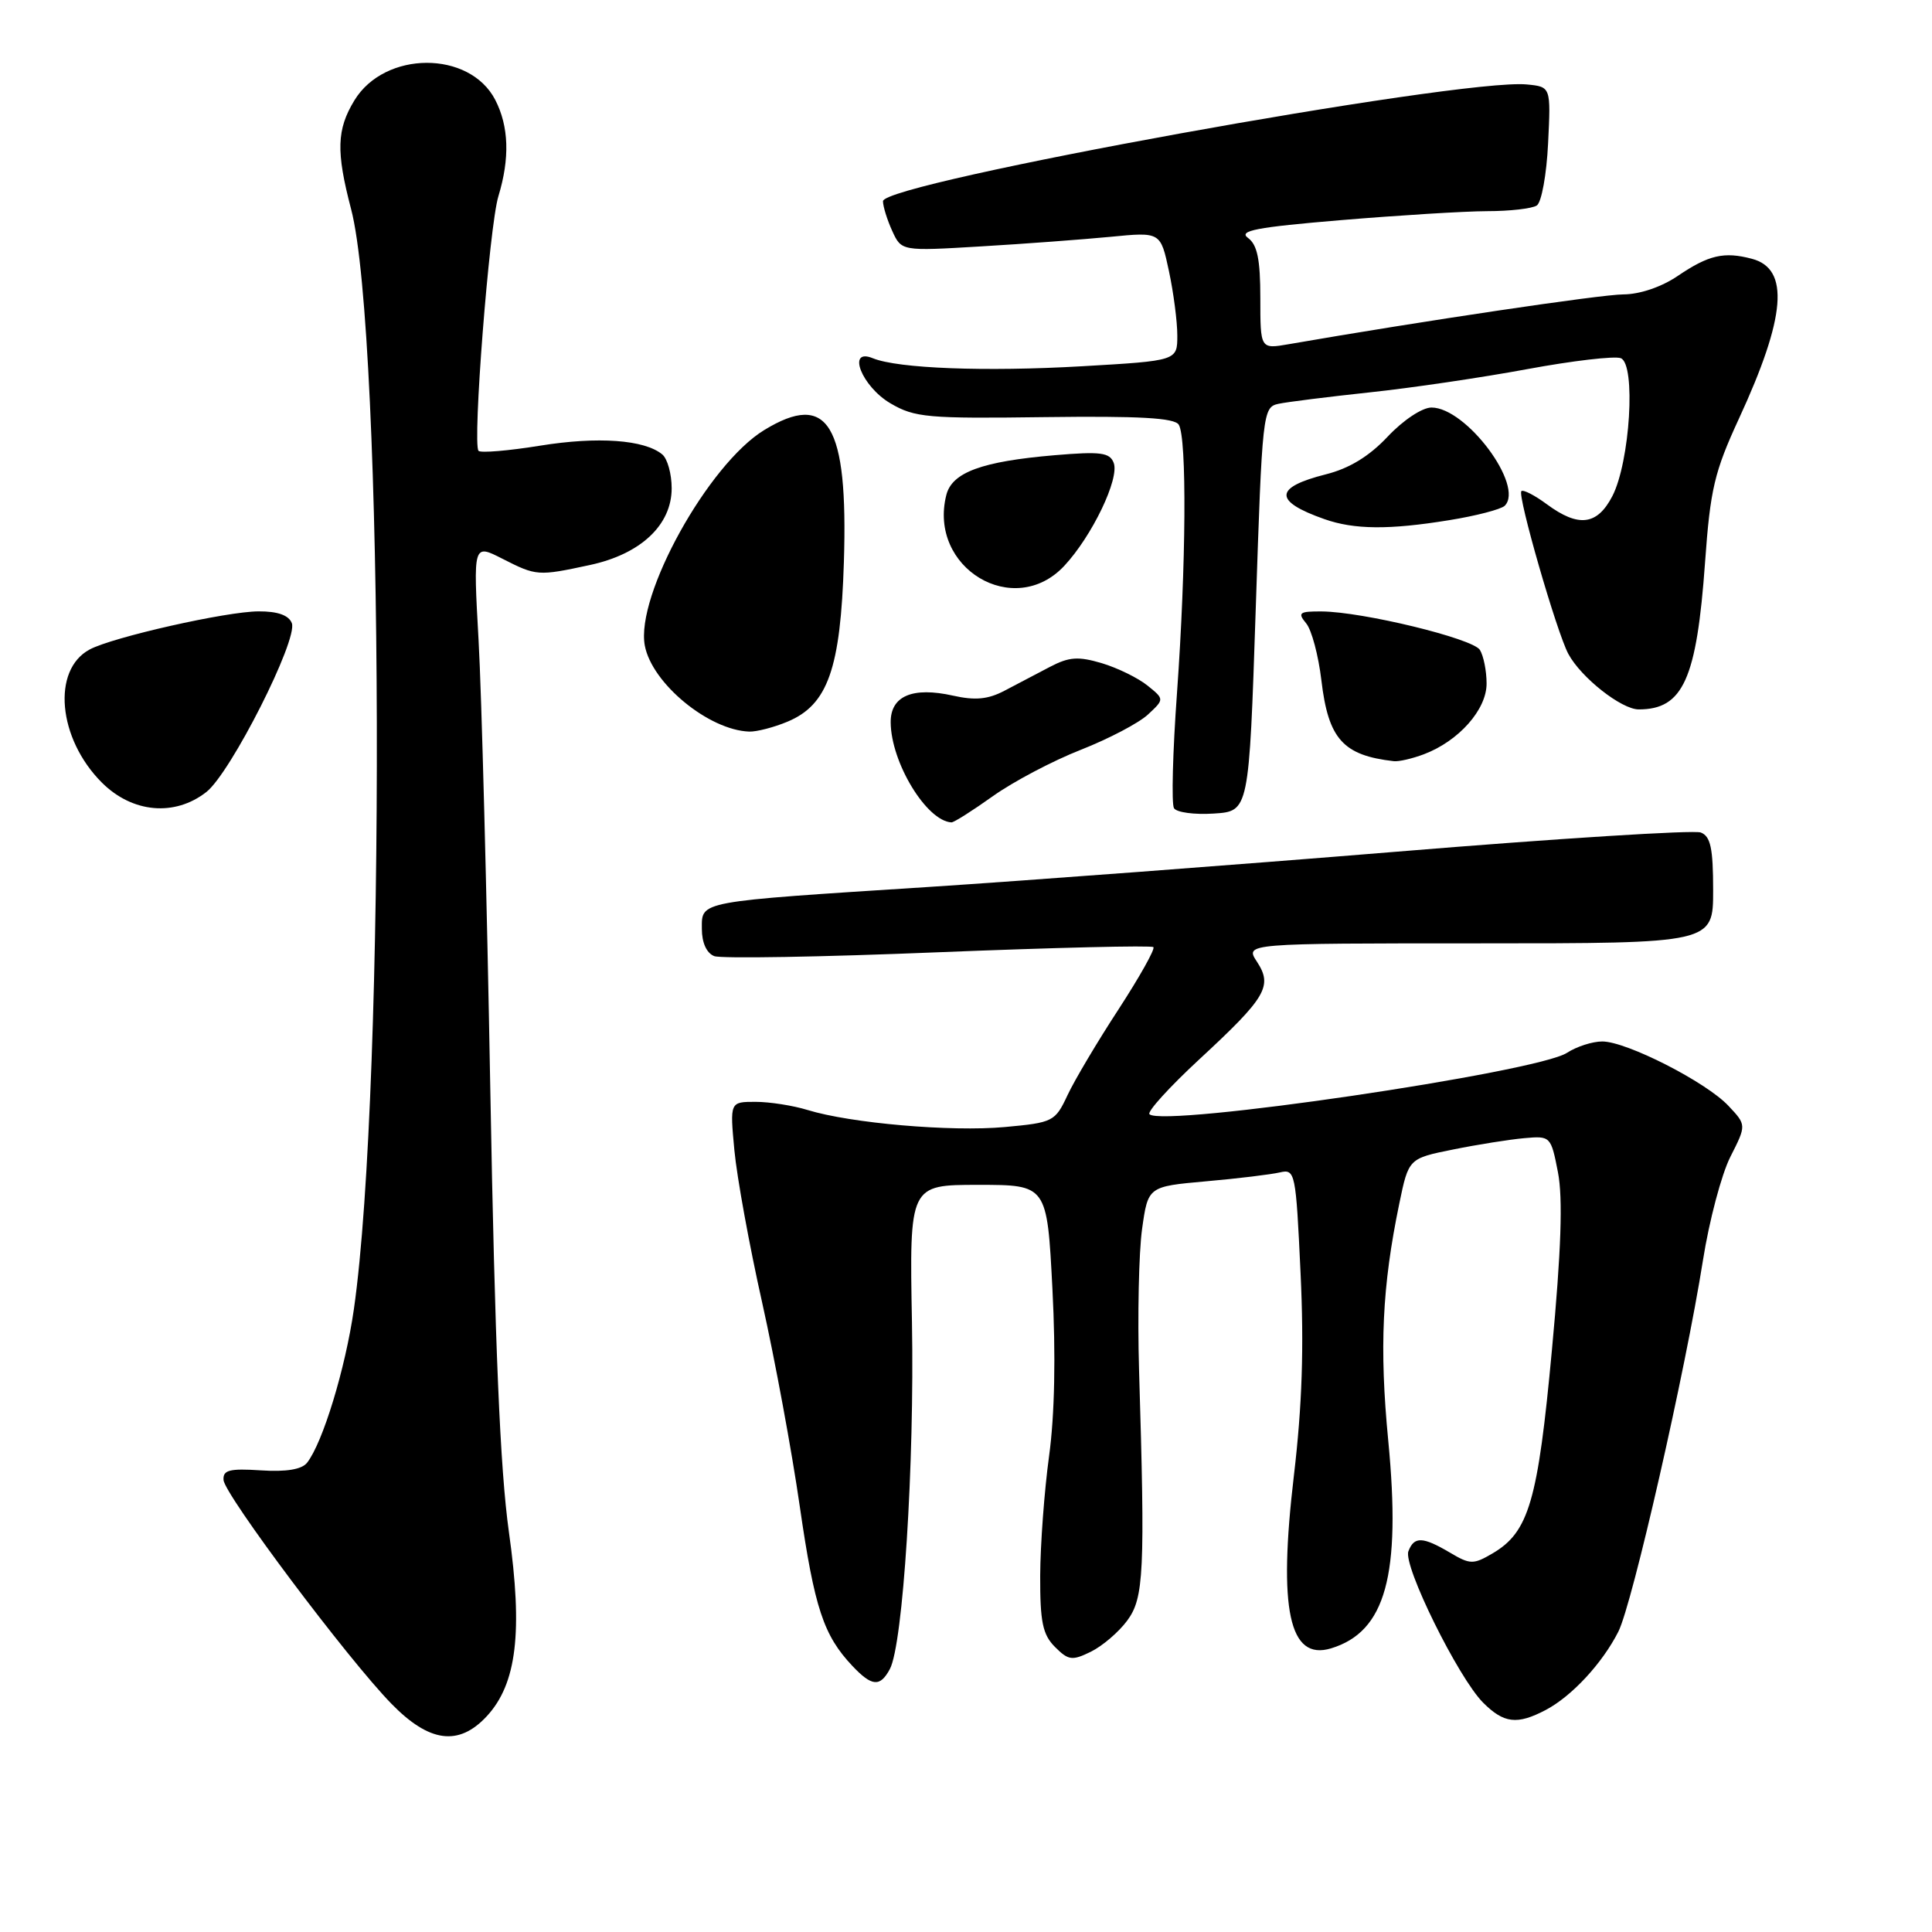 <?xml version="1.0" encoding="UTF-8" standalone="no"?>
<!DOCTYPE svg PUBLIC "-//W3C//DTD SVG 1.1//EN" "http://www.w3.org/Graphics/SVG/1.1/DTD/svg11.dtd" >
<svg xmlns="http://www.w3.org/2000/svg" xmlns:xlink="http://www.w3.org/1999/xlink" version="1.1" viewBox="0 0 256 256">
 <g >
 <path fill="currentColor"
d=" M 64.50 227.41 C 68.47 223.12 69.30 216.24 67.43 202.98 C 66.27 194.70 65.58 178.39 64.97 144.50 C 64.51 118.65 63.81 91.78 63.41 84.78 C 62.70 72.06 62.70 72.06 66.56 74.03 C 71.08 76.33 71.28 76.35 78.15 74.87 C 84.89 73.43 89.00 69.57 89.00 64.70 C 89.00 62.80 88.44 60.78 87.75 60.21 C 85.39 58.26 79.22 57.82 71.59 59.05 C 67.39 59.73 63.71 60.04 63.41 59.74 C 62.58 58.91 64.83 29.96 66.04 26.00 C 67.57 20.97 67.43 16.74 65.62 13.23 C 62.22 6.66 50.98 6.70 46.96 13.30 C 44.61 17.16 44.52 20.07 46.52 27.70 C 50.88 44.26 51.13 143.99 46.89 173.48 C 45.76 181.37 42.75 191.22 40.68 193.83 C 39.98 194.71 37.92 195.05 34.56 194.83 C 30.40 194.56 29.52 194.79 29.62 196.11 C 29.76 198.07 46.08 219.83 51.86 225.75 C 56.88 230.90 60.78 231.42 64.50 227.41 Z  M 204.80 226.59 C 208.25 224.78 212.31 220.41 214.44 216.20 C 216.30 212.52 223.33 181.66 225.65 167.00 C 226.47 161.78 228.11 155.60 229.28 153.29 C 231.42 149.07 231.42 149.07 229.02 146.52 C 226.06 143.37 215.53 138.00 212.31 138.00 C 211.00 138.00 208.90 138.68 207.64 139.50 C 203.68 142.10 154.06 149.40 152.31 147.64 C 151.98 147.31 154.94 144.05 158.88 140.40 C 167.79 132.16 168.67 130.67 166.55 127.43 C 164.95 125.00 164.95 125.00 195.98 125.00 C 227.00 125.00 227.00 125.00 227.00 117.97 C 227.00 112.38 226.66 110.81 225.36 110.31 C 224.46 109.96 206.35 111.10 185.11 112.85 C 163.87 114.59 135.93 116.69 123.00 117.53 C 92.20 119.51 93.00 119.36 93.00 123.08 C 93.00 124.92 93.63 126.30 94.64 126.69 C 95.53 127.04 108.89 126.81 124.32 126.18 C 139.75 125.56 152.58 125.25 152.83 125.50 C 153.08 125.75 151.00 129.45 148.22 133.73 C 145.43 138.00 142.38 143.13 141.45 145.12 C 139.81 148.62 139.55 148.75 133.13 149.34 C 126.01 149.99 112.69 148.83 107.01 147.08 C 105.09 146.49 101.98 146.00 100.11 146.00 C 96.71 146.00 96.71 146.00 97.31 152.42 C 97.64 155.95 99.29 165.03 100.99 172.60 C 102.68 180.16 104.93 192.33 105.98 199.64 C 107.93 213.09 109.12 216.69 112.95 220.75 C 115.53 223.48 116.62 223.57 117.91 221.16 C 119.66 217.90 121.18 193.99 120.84 175.25 C 120.50 157.00 120.50 157.00 129.62 157.00 C 138.74 157.00 138.74 157.00 139.45 170.76 C 139.91 179.58 139.75 187.53 139.01 192.92 C 138.38 197.53 137.85 204.67 137.83 208.78 C 137.81 214.92 138.16 216.60 139.79 218.23 C 141.57 220.01 142.06 220.08 144.55 218.86 C 146.07 218.11 148.24 216.26 149.36 214.74 C 151.58 211.74 151.74 208.33 150.93 181.50 C 150.72 174.35 150.90 165.96 151.33 162.86 C 152.12 157.22 152.12 157.22 159.81 156.53 C 164.04 156.16 168.44 155.62 169.59 155.35 C 171.62 154.88 171.71 155.32 172.33 168.68 C 172.80 178.50 172.54 186.26 171.45 195.50 C 169.35 213.26 170.82 220.09 176.36 218.42 C 183.61 216.22 185.67 208.76 183.95 190.89 C 182.76 178.57 183.14 170.47 185.41 159.50 C 186.65 153.50 186.65 153.50 192.57 152.31 C 195.83 151.65 200.07 150.98 202.00 150.81 C 205.45 150.50 205.51 150.56 206.44 155.35 C 207.10 158.78 206.87 165.67 205.64 178.85 C 203.78 198.93 202.59 203.01 197.76 205.84 C 195.23 207.32 194.80 207.32 192.11 205.72 C 188.51 203.60 187.38 203.56 186.62 205.55 C 185.89 207.45 193.24 222.33 196.52 225.61 C 199.27 228.36 201.02 228.57 204.80 226.59 Z  M 131.57 105.49 C 134.28 103.56 139.52 100.80 143.22 99.35 C 146.91 97.90 150.91 95.80 152.11 94.68 C 154.29 92.65 154.29 92.65 152.05 90.84 C 150.81 89.84 148.10 88.51 146.01 87.88 C 142.87 86.95 141.67 87.03 139.11 88.37 C 137.40 89.27 134.69 90.69 133.09 91.53 C 130.92 92.67 129.21 92.83 126.30 92.18 C 120.91 90.97 117.99 92.22 118.02 95.72 C 118.06 101.04 122.77 108.79 126.07 108.97 C 126.39 108.99 128.86 107.42 131.57 105.49 Z  M 166.39 80.73 C 167.25 54.65 167.33 53.96 169.39 53.51 C 170.55 53.26 176.00 52.58 181.50 51.99 C 187.00 51.41 196.40 50.02 202.38 48.91 C 208.37 47.80 213.94 47.15 214.76 47.46 C 216.79 48.24 215.99 61.21 213.64 65.75 C 211.63 69.61 209.16 69.91 204.97 66.82 C 203.35 65.62 201.83 64.84 201.59 65.08 C 201.04 65.63 206.27 83.78 207.81 86.64 C 209.49 89.78 214.85 94.00 217.14 94.00 C 223.02 94.00 224.82 90.00 225.93 74.49 C 226.62 64.83 227.17 62.51 230.41 55.49 C 236.65 41.99 237.17 35.61 232.13 34.29 C 228.44 33.31 226.40 33.79 222.30 36.57 C 220.15 38.03 217.28 39.00 215.11 39.01 C 212.17 39.01 188.26 42.57 170.75 45.61 C 167.00 46.26 167.00 46.26 167.00 39.49 C 167.00 34.38 166.60 32.43 165.37 31.53 C 164.05 30.57 166.45 30.11 177.67 29.17 C 185.33 28.53 194.06 27.99 197.05 27.98 C 200.05 27.98 203.01 27.64 203.63 27.23 C 204.26 26.83 204.93 23.12 205.13 19.00 C 205.50 11.50 205.50 11.50 202.31 11.19 C 193.52 10.34 117.00 24.21 117.00 26.66 C 117.00 27.34 117.55 29.12 118.22 30.59 C 119.45 33.28 119.45 33.28 129.97 32.65 C 135.76 32.31 143.49 31.73 147.14 31.38 C 153.78 30.73 153.78 30.73 154.89 35.92 C 155.50 38.77 156.00 42.61 156.00 44.45 C 156.00 47.80 156.00 47.80 143.39 48.53 C 130.56 49.27 118.98 48.83 115.66 47.47 C 112.15 46.03 114.17 51.21 118.00 53.45 C 121.20 55.33 122.93 55.48 138.46 55.27 C 150.97 55.11 155.61 55.37 156.19 56.27 C 157.28 57.99 157.17 74.86 155.96 91.79 C 155.39 99.65 155.21 106.53 155.56 107.09 C 155.90 107.65 158.28 107.97 160.84 107.80 C 165.50 107.50 165.50 107.50 166.39 80.73 Z  M 27.35 104.94 C 30.58 102.40 39.50 84.76 38.67 82.57 C 38.26 81.52 36.80 81.00 34.28 81.01 C 30.05 81.01 14.94 84.42 11.88 86.06 C 6.84 88.76 7.67 97.87 13.49 103.69 C 17.53 107.73 23.16 108.23 27.35 104.94 Z  M 188.68 99.94 C 193.30 98.19 197.00 94.01 196.98 90.56 C 196.98 88.88 196.57 86.88 196.09 86.11 C 195.13 84.60 180.56 81.06 175.13 81.02 C 172.16 81.00 171.91 81.19 173.07 82.59 C 173.80 83.46 174.70 86.86 175.09 90.14 C 176.01 97.92 177.95 100.09 184.68 100.86 C 185.34 100.94 187.14 100.52 188.68 99.94 Z  M 104.36 95.62 C 109.69 93.39 111.38 88.62 111.82 74.45 C 112.39 56.20 109.74 51.81 101.27 56.98 C 93.85 61.50 84.20 78.92 85.44 85.54 C 86.38 90.55 93.90 96.75 99.28 96.94 C 100.26 96.97 102.55 96.38 104.36 95.62 Z  M 141.02 74.98 C 144.70 71.04 148.37 63.40 147.57 61.33 C 147.05 59.96 145.84 59.80 139.72 60.32 C 130.10 61.14 126.14 62.59 125.39 65.60 C 122.96 75.26 134.36 82.11 141.02 74.98 Z  M 192.00 68.93 C 195.57 68.36 198.89 67.49 199.38 67.02 C 202.03 64.39 194.28 54.00 189.68 54.00 C 188.45 54.00 185.93 55.67 183.88 57.85 C 181.43 60.46 178.79 62.07 175.69 62.85 C 168.79 64.59 168.73 66.41 175.50 68.79 C 179.45 70.18 184.07 70.22 192.00 68.93 Z "/>
</g>
</svg>